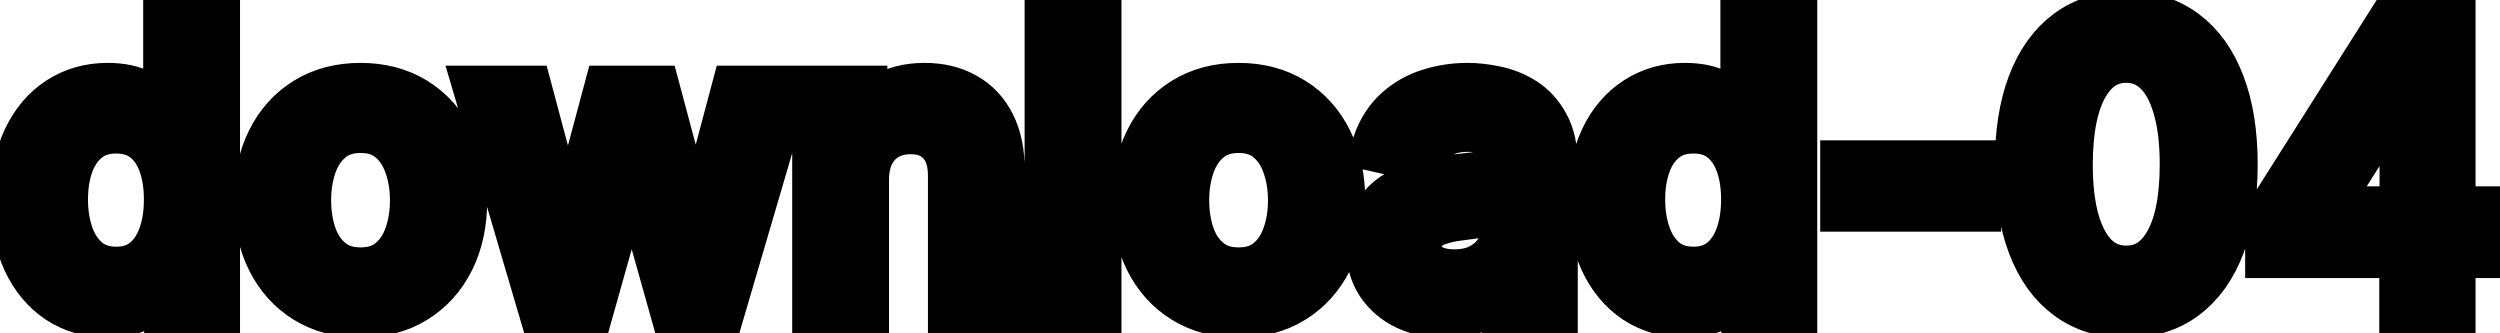 <svg viewBox="0 0 90 12" fill="none" stroke-width="2" stroke="currentColor" aria-hidden="true">
  <path d="M3.858 11.149C3.241 11.149 2.691 10.992 2.207 10.677C1.727 10.359 1.349 9.906 1.074 9.32C0.802 8.73 0.666 8.022 0.666 7.197C0.666 6.371 0.804 5.665 1.079 5.079C1.357 4.492 1.738 4.043 2.222 3.732C2.706 3.42 3.255 3.264 3.868 3.264C4.342 3.264 4.723 3.344 5.011 3.503C5.303 3.659 5.528 3.841 5.688 4.05C5.85 4.259 5.976 4.442 6.065 4.602H6.155V0.818H7.641V11H6.19V9.812H6.065C5.976 9.974 5.847 10.16 5.678 10.369C5.512 10.577 5.283 10.76 4.991 10.915C4.7 11.071 4.322 11.149 3.858 11.149ZM4.186 9.881C4.614 9.881 4.975 9.769 5.27 9.543C5.568 9.315 5.794 8.998 5.946 8.594C6.102 8.189 6.18 7.719 6.18 7.182C6.18 6.652 6.103 6.188 5.951 5.79C5.799 5.392 5.575 5.082 5.28 4.86C4.985 4.638 4.62 4.527 4.186 4.527C3.739 4.527 3.366 4.643 3.067 4.875C2.769 5.107 2.544 5.424 2.391 5.825C2.242 6.226 2.168 6.678 2.168 7.182C2.168 7.692 2.244 8.151 2.396 8.559C2.549 8.967 2.774 9.29 3.072 9.528C3.374 9.764 3.745 9.881 4.186 9.881ZM12.98 11.154C12.264 11.154 11.639 10.99 11.105 10.662C10.572 10.334 10.157 9.875 9.862 9.285C9.567 8.695 9.42 8.005 9.42 7.217C9.42 6.424 9.567 5.732 9.862 5.138C10.157 4.545 10.572 4.085 11.105 3.756C11.639 3.428 12.264 3.264 12.98 3.264C13.695 3.264 14.32 3.428 14.854 3.756C15.387 4.085 15.802 4.545 16.097 5.138C16.392 5.732 16.539 6.424 16.539 7.217C16.539 8.005 16.392 8.695 16.097 9.285C15.802 9.875 15.387 10.334 14.854 10.662C14.32 10.99 13.695 11.154 12.98 11.154ZM12.985 9.906C13.449 9.906 13.833 9.784 14.138 9.538C14.443 9.293 14.668 8.967 14.814 8.559C14.963 8.151 15.038 7.702 15.038 7.212C15.038 6.724 14.963 6.277 14.814 5.869C14.668 5.458 14.443 5.129 14.138 4.88C13.833 4.631 13.449 4.507 12.985 4.507C12.517 4.507 12.129 4.631 11.821 4.88C11.516 5.129 11.289 5.458 11.14 5.869C10.994 6.277 10.921 6.724 10.921 7.212C10.921 7.702 10.994 8.151 11.14 8.559C11.289 8.967 11.516 9.293 11.821 9.538C12.129 9.784 12.517 9.906 12.985 9.906ZM19.622 11L17.375 3.364H18.911L20.407 8.972H20.482L21.983 3.364H23.519L25.011 8.947H25.085L26.572 3.364H28.108L25.866 11H24.35L22.799 5.487H22.684L21.133 11H19.622ZM31.005 6.466V11H29.519V3.364H30.946V4.607H31.04C31.216 4.202 31.491 3.877 31.865 3.632C32.243 3.387 32.719 3.264 33.292 3.264C33.813 3.264 34.268 3.374 34.659 3.592C35.05 3.808 35.354 4.129 35.569 4.557C35.785 4.984 35.892 5.513 35.892 6.143V11H34.406V6.322C34.406 5.768 34.262 5.336 33.973 5.024C33.685 4.709 33.289 4.552 32.785 4.552C32.441 4.552 32.134 4.626 31.865 4.776C31.6 4.925 31.39 5.143 31.234 5.432C31.082 5.717 31.005 6.062 31.005 6.466ZM39.373 0.818V11H37.886V0.818H39.373ZM44.589 11.154C43.873 11.154 43.248 10.99 42.715 10.662C42.181 10.334 41.767 9.875 41.472 9.285C41.177 8.695 41.029 8.005 41.029 7.217C41.029 6.424 41.177 5.732 41.472 5.138C41.767 4.545 42.181 4.085 42.715 3.756C43.248 3.428 43.873 3.264 44.589 3.264C45.305 3.264 45.93 3.428 46.463 3.756C46.997 4.085 47.411 4.545 47.706 5.138C48.001 5.732 48.149 6.424 48.149 7.217C48.149 8.005 48.001 8.695 47.706 9.285C47.411 9.875 46.997 10.334 46.463 10.662C45.93 10.99 45.305 11.154 44.589 11.154ZM44.594 9.906C45.058 9.906 45.442 9.784 45.747 9.538C46.052 9.293 46.278 8.967 46.423 8.559C46.573 8.151 46.647 7.702 46.647 7.212C46.647 6.724 46.573 6.277 46.423 5.869C46.278 5.458 46.052 5.129 45.747 4.88C45.442 4.631 45.058 4.507 44.594 4.507C44.127 4.507 43.739 4.631 43.431 4.88C43.126 5.129 42.899 5.458 42.749 5.869C42.604 6.277 42.531 6.724 42.531 7.212C42.531 7.702 42.604 8.151 42.749 8.559C42.899 8.967 43.126 9.293 43.431 9.538C43.739 9.784 44.127 9.906 44.594 9.906ZM52.03 11.169C51.546 11.169 51.109 11.079 50.718 10.901C50.327 10.718 50.017 10.455 49.788 10.11C49.563 9.765 49.45 9.343 49.45 8.842C49.45 8.411 49.533 8.057 49.699 7.778C49.864 7.5 50.088 7.28 50.37 7.117C50.651 6.955 50.966 6.832 51.314 6.749C51.662 6.666 52.017 6.603 52.378 6.56C52.836 6.507 53.207 6.464 53.492 6.431C53.777 6.395 53.984 6.337 54.113 6.257C54.242 6.178 54.307 6.048 54.307 5.869V5.835C54.307 5.4 54.184 5.064 53.939 4.825C53.697 4.587 53.336 4.467 52.855 4.467C52.355 4.467 51.961 4.578 51.672 4.8C51.387 5.019 51.19 5.263 51.081 5.531L49.684 5.213C49.849 4.749 50.091 4.375 50.409 4.089C50.731 3.801 51.1 3.592 51.518 3.463C51.936 3.33 52.375 3.264 52.836 3.264C53.141 3.264 53.464 3.301 53.805 3.374C54.15 3.443 54.471 3.572 54.77 3.761C55.071 3.95 55.318 4.22 55.51 4.572C55.703 4.92 55.799 5.372 55.799 5.929V11H54.347V9.956H54.287C54.191 10.148 54.047 10.337 53.855 10.523C53.663 10.708 53.416 10.863 53.114 10.985C52.812 11.108 52.451 11.169 52.03 11.169ZM52.353 9.976C52.764 9.976 53.116 9.895 53.407 9.732C53.702 9.57 53.926 9.358 54.078 9.096C54.234 8.831 54.312 8.547 54.312 8.246V7.261C54.259 7.314 54.156 7.364 54.004 7.411C53.855 7.454 53.684 7.492 53.492 7.525C53.3 7.555 53.112 7.583 52.93 7.609C52.748 7.633 52.595 7.652 52.473 7.669C52.184 7.705 51.921 7.767 51.682 7.853C51.447 7.939 51.258 8.063 51.115 8.226C50.976 8.385 50.907 8.597 50.907 8.862C50.907 9.23 51.042 9.509 51.314 9.697C51.586 9.883 51.932 9.976 52.353 9.976ZM60.637 11.149C60.021 11.149 59.471 10.992 58.987 10.677C58.506 10.359 58.128 9.906 57.853 9.32C57.581 8.73 57.446 8.022 57.446 7.197C57.446 6.371 57.583 5.665 57.858 5.079C58.136 4.492 58.518 4.043 59.002 3.732C59.486 3.42 60.034 3.264 60.647 3.264C61.121 3.264 61.502 3.344 61.791 3.503C62.082 3.659 62.308 3.841 62.467 4.05C62.629 4.259 62.755 4.442 62.845 4.602H62.934V0.818H64.421V11H62.969V9.812H62.845C62.755 9.974 62.626 10.16 62.457 10.369C62.291 10.577 62.062 10.76 61.771 10.915C61.479 11.071 61.101 11.149 60.637 11.149ZM60.965 9.881C61.393 9.881 61.754 9.769 62.049 9.543C62.347 9.315 62.573 8.998 62.725 8.594C62.881 8.189 62.959 7.719 62.959 7.182C62.959 6.652 62.883 6.188 62.73 5.79C62.578 5.392 62.354 5.082 62.059 4.86C61.764 4.638 61.4 4.527 60.965 4.527C60.518 4.527 60.145 4.643 59.847 4.875C59.548 5.107 59.323 5.424 59.171 5.825C59.022 6.226 58.947 6.678 58.947 7.182C58.947 7.692 59.023 8.151 59.176 8.559C59.328 8.967 59.553 9.29 59.852 9.528C60.153 9.764 60.525 9.881 60.965 9.881ZM71.041 6.053V7.341H66.527V6.053H71.041ZM76.548 11.169C75.762 11.166 75.091 10.959 74.534 10.548C73.977 10.137 73.551 9.538 73.256 8.753C72.961 7.967 72.814 7.021 72.814 5.914C72.814 4.81 72.961 3.867 73.256 3.085C73.555 2.303 73.982 1.706 74.539 1.295C75.099 0.884 75.769 0.679 76.548 0.679C77.326 0.679 77.994 0.886 78.551 1.3C79.108 1.711 79.534 2.308 79.829 3.09C80.127 3.869 80.276 4.81 80.276 5.914C80.276 7.024 80.129 7.972 79.834 8.758C79.539 9.54 79.113 10.138 78.556 10.553C77.999 10.963 77.33 11.169 76.548 11.169ZM76.548 9.842C77.237 9.842 77.776 9.505 78.163 8.832C78.555 8.16 78.75 7.187 78.75 5.914C78.75 5.069 78.66 4.355 78.481 3.771C78.306 3.185 78.052 2.741 77.721 2.439C77.393 2.134 77.002 1.982 76.548 1.982C75.862 1.982 75.323 2.32 74.932 2.996C74.541 3.672 74.344 4.645 74.34 5.914C74.34 6.763 74.428 7.48 74.604 8.067C74.783 8.65 75.036 9.093 75.364 9.394C75.692 9.692 76.087 9.842 76.548 9.842ZM81.826 9.011V7.768L86.226 0.818H87.205V2.648H86.584L83.437 7.629V7.709H89.468V9.011H81.826ZM86.654 11V8.634L86.663 8.067V0.818H88.12V11H86.654Z" fill="black"/>
</svg>
